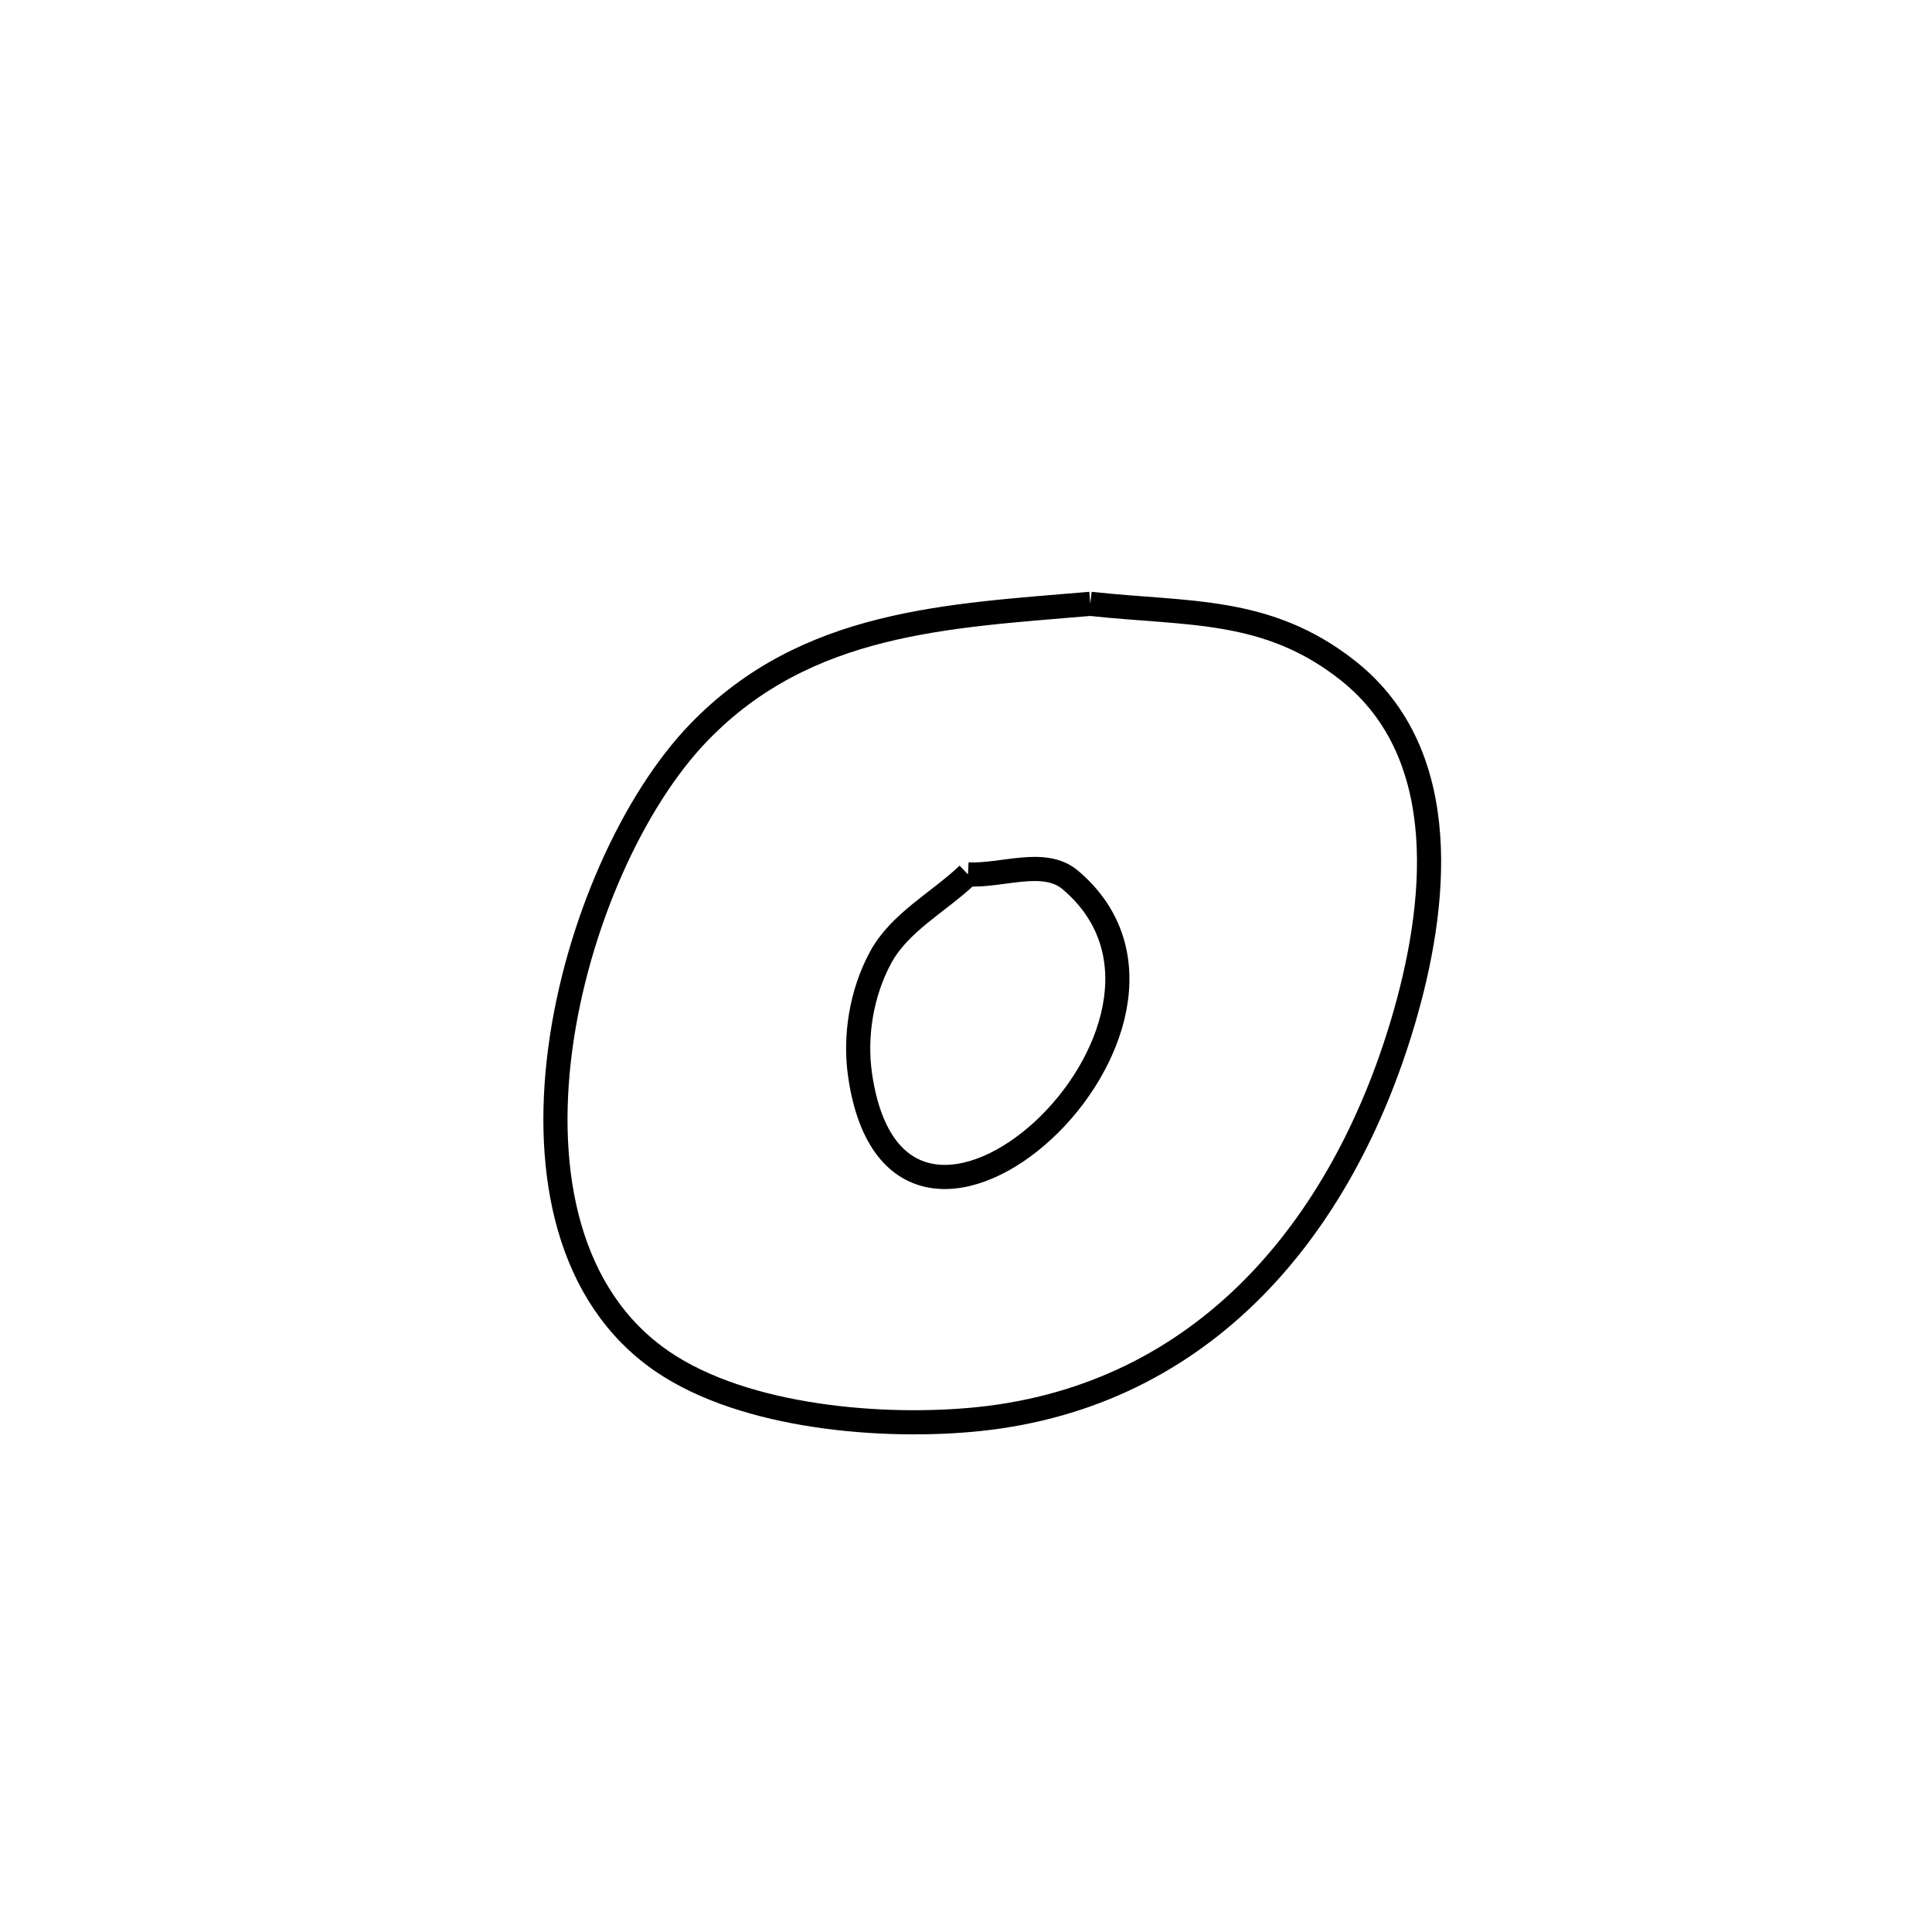 <svg xmlns="http://www.w3.org/2000/svg" viewBox="0.0 0.0 24.0 24.0" height="200px" width="200px"><path fill="none" stroke="black" stroke-width=".3" stroke-opacity="1.0"  filling="0" d="M13.544 7.501 L13.544 7.501 C14.758 7.634 15.742 7.536 16.746 8.331 C18.073 9.381 17.845 11.292 17.427 12.699 C17.047 13.979 16.428 15.138 15.556 16.014 C14.683 16.89 13.557 17.482 12.162 17.628 C10.991 17.75 9.261 17.617 8.23 16.914 C7.052 16.109 6.756 14.577 6.959 13.035 C7.163 11.493 7.865 9.94 8.685 9.094 C10.02 7.716 11.765 7.653 13.544 7.501 L13.544 7.501"></path>
<path fill="none" stroke="black" stroke-width=".3" stroke-opacity="1.0"  filling="0" d="M12.024 10.862 L12.024 10.862 C12.447 10.885 12.97 10.657 13.294 10.93 C15.407 12.711 11.165 16.629 10.685 13.361 C10.613 12.872 10.702 12.335 10.936 11.9 C11.172 11.458 11.661 11.208 12.024 10.862 L12.024 10.862"></path></svg>